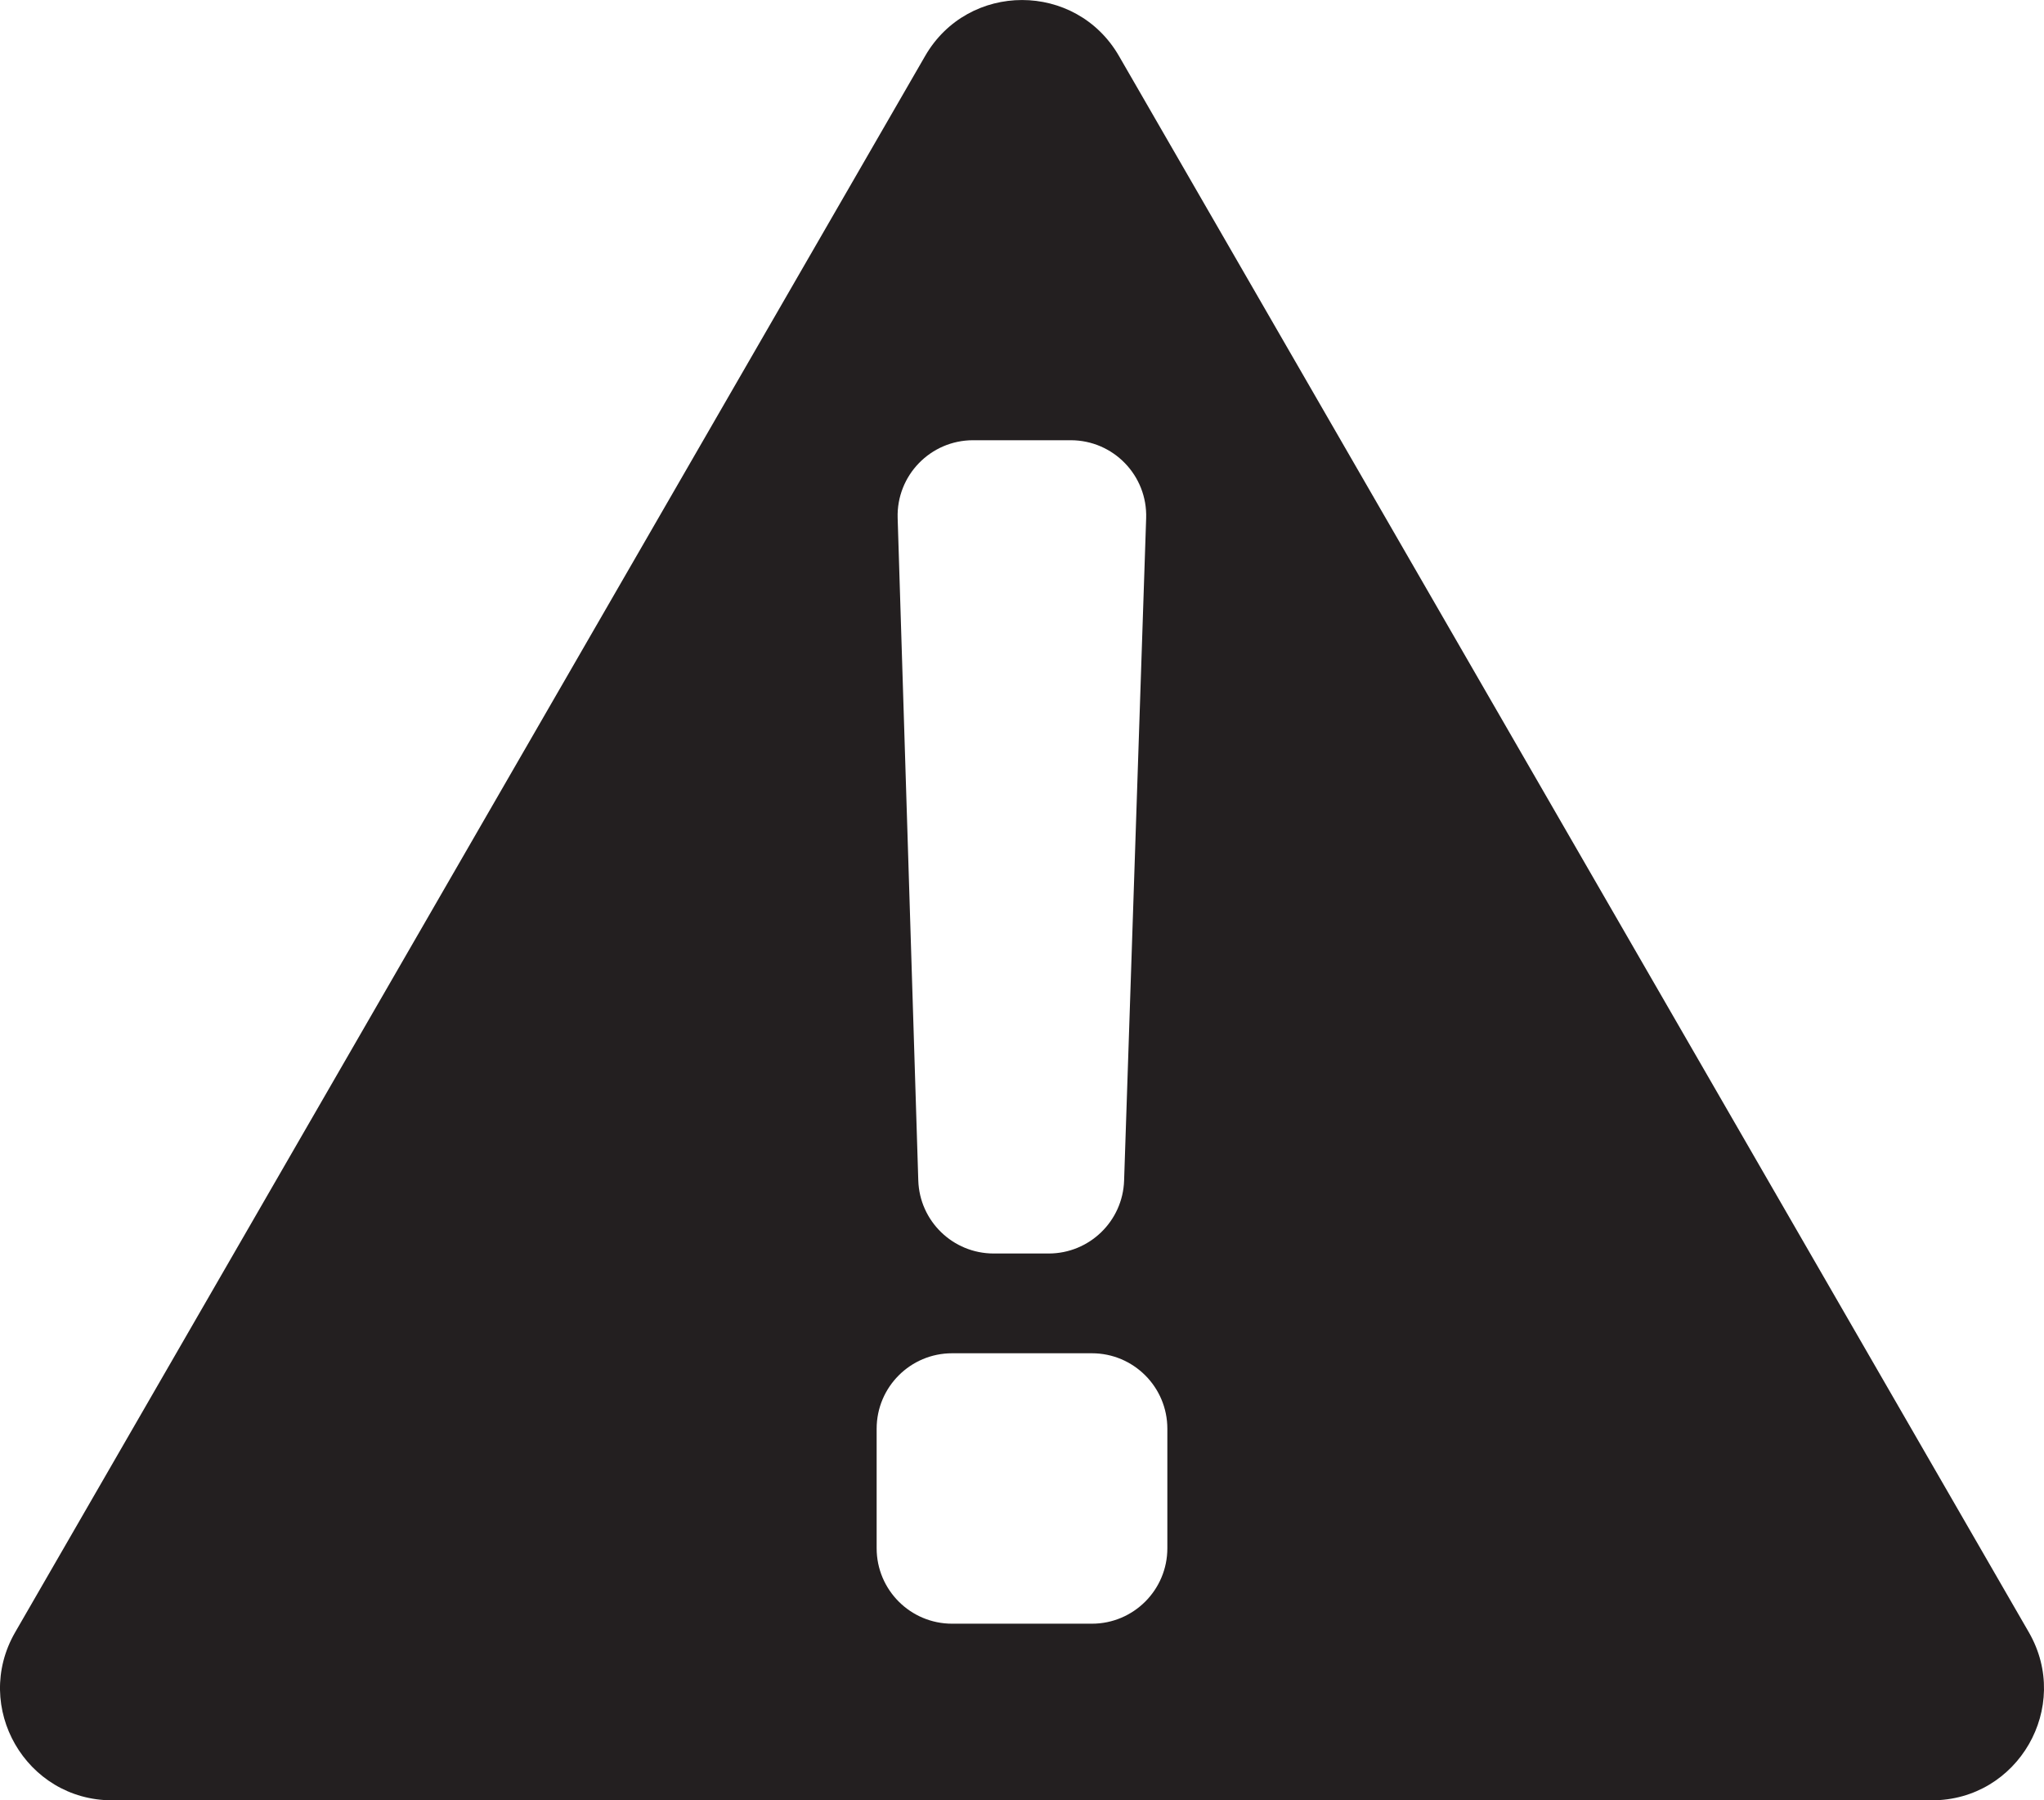 <?xml version="1.0" encoding="UTF-8"?>
<svg id="Layer_2" data-name="Layer 2" xmlns="http://www.w3.org/2000/svg" viewBox="0 0 216 190.2">
  <defs>
    <style>
      .cls-1 {
        fill: #231f20;
      }
    </style>
  </defs>
  <g id="Layer_1-2" data-name="Layer 1">
    <path class="cls-1" d="M214.4,172.45L118.25,5.92c-4.55-7.89-15.94-7.89-20.49,0L1.6,172.45c-4.55,7.89,1.14,17.75,10.25,17.75h192.3c9.11,0,14.8-9.86,10.25-17.75ZM102.83,46.51h10.32c4.51,0,8.12,3.73,7.97,8.24l-2.33,69.97c-.14,4.3-3.67,7.71-7.97,7.71h-5.81c-4.31,0-7.84-3.42-7.97-7.73l-2.18-69.97c-.14-4.5,3.47-8.22,7.97-8.22ZM123.36,163.57c0,4.4-3.57,7.97-7.97,7.97h-14.78c-4.4,0-7.97-3.57-7.97-7.97v-12.63c0-4.4,3.57-7.97,7.97-7.97h14.78c4.4,0,7.97,3.57,7.97,7.97v12.63Z"/>
  </g>
</svg>